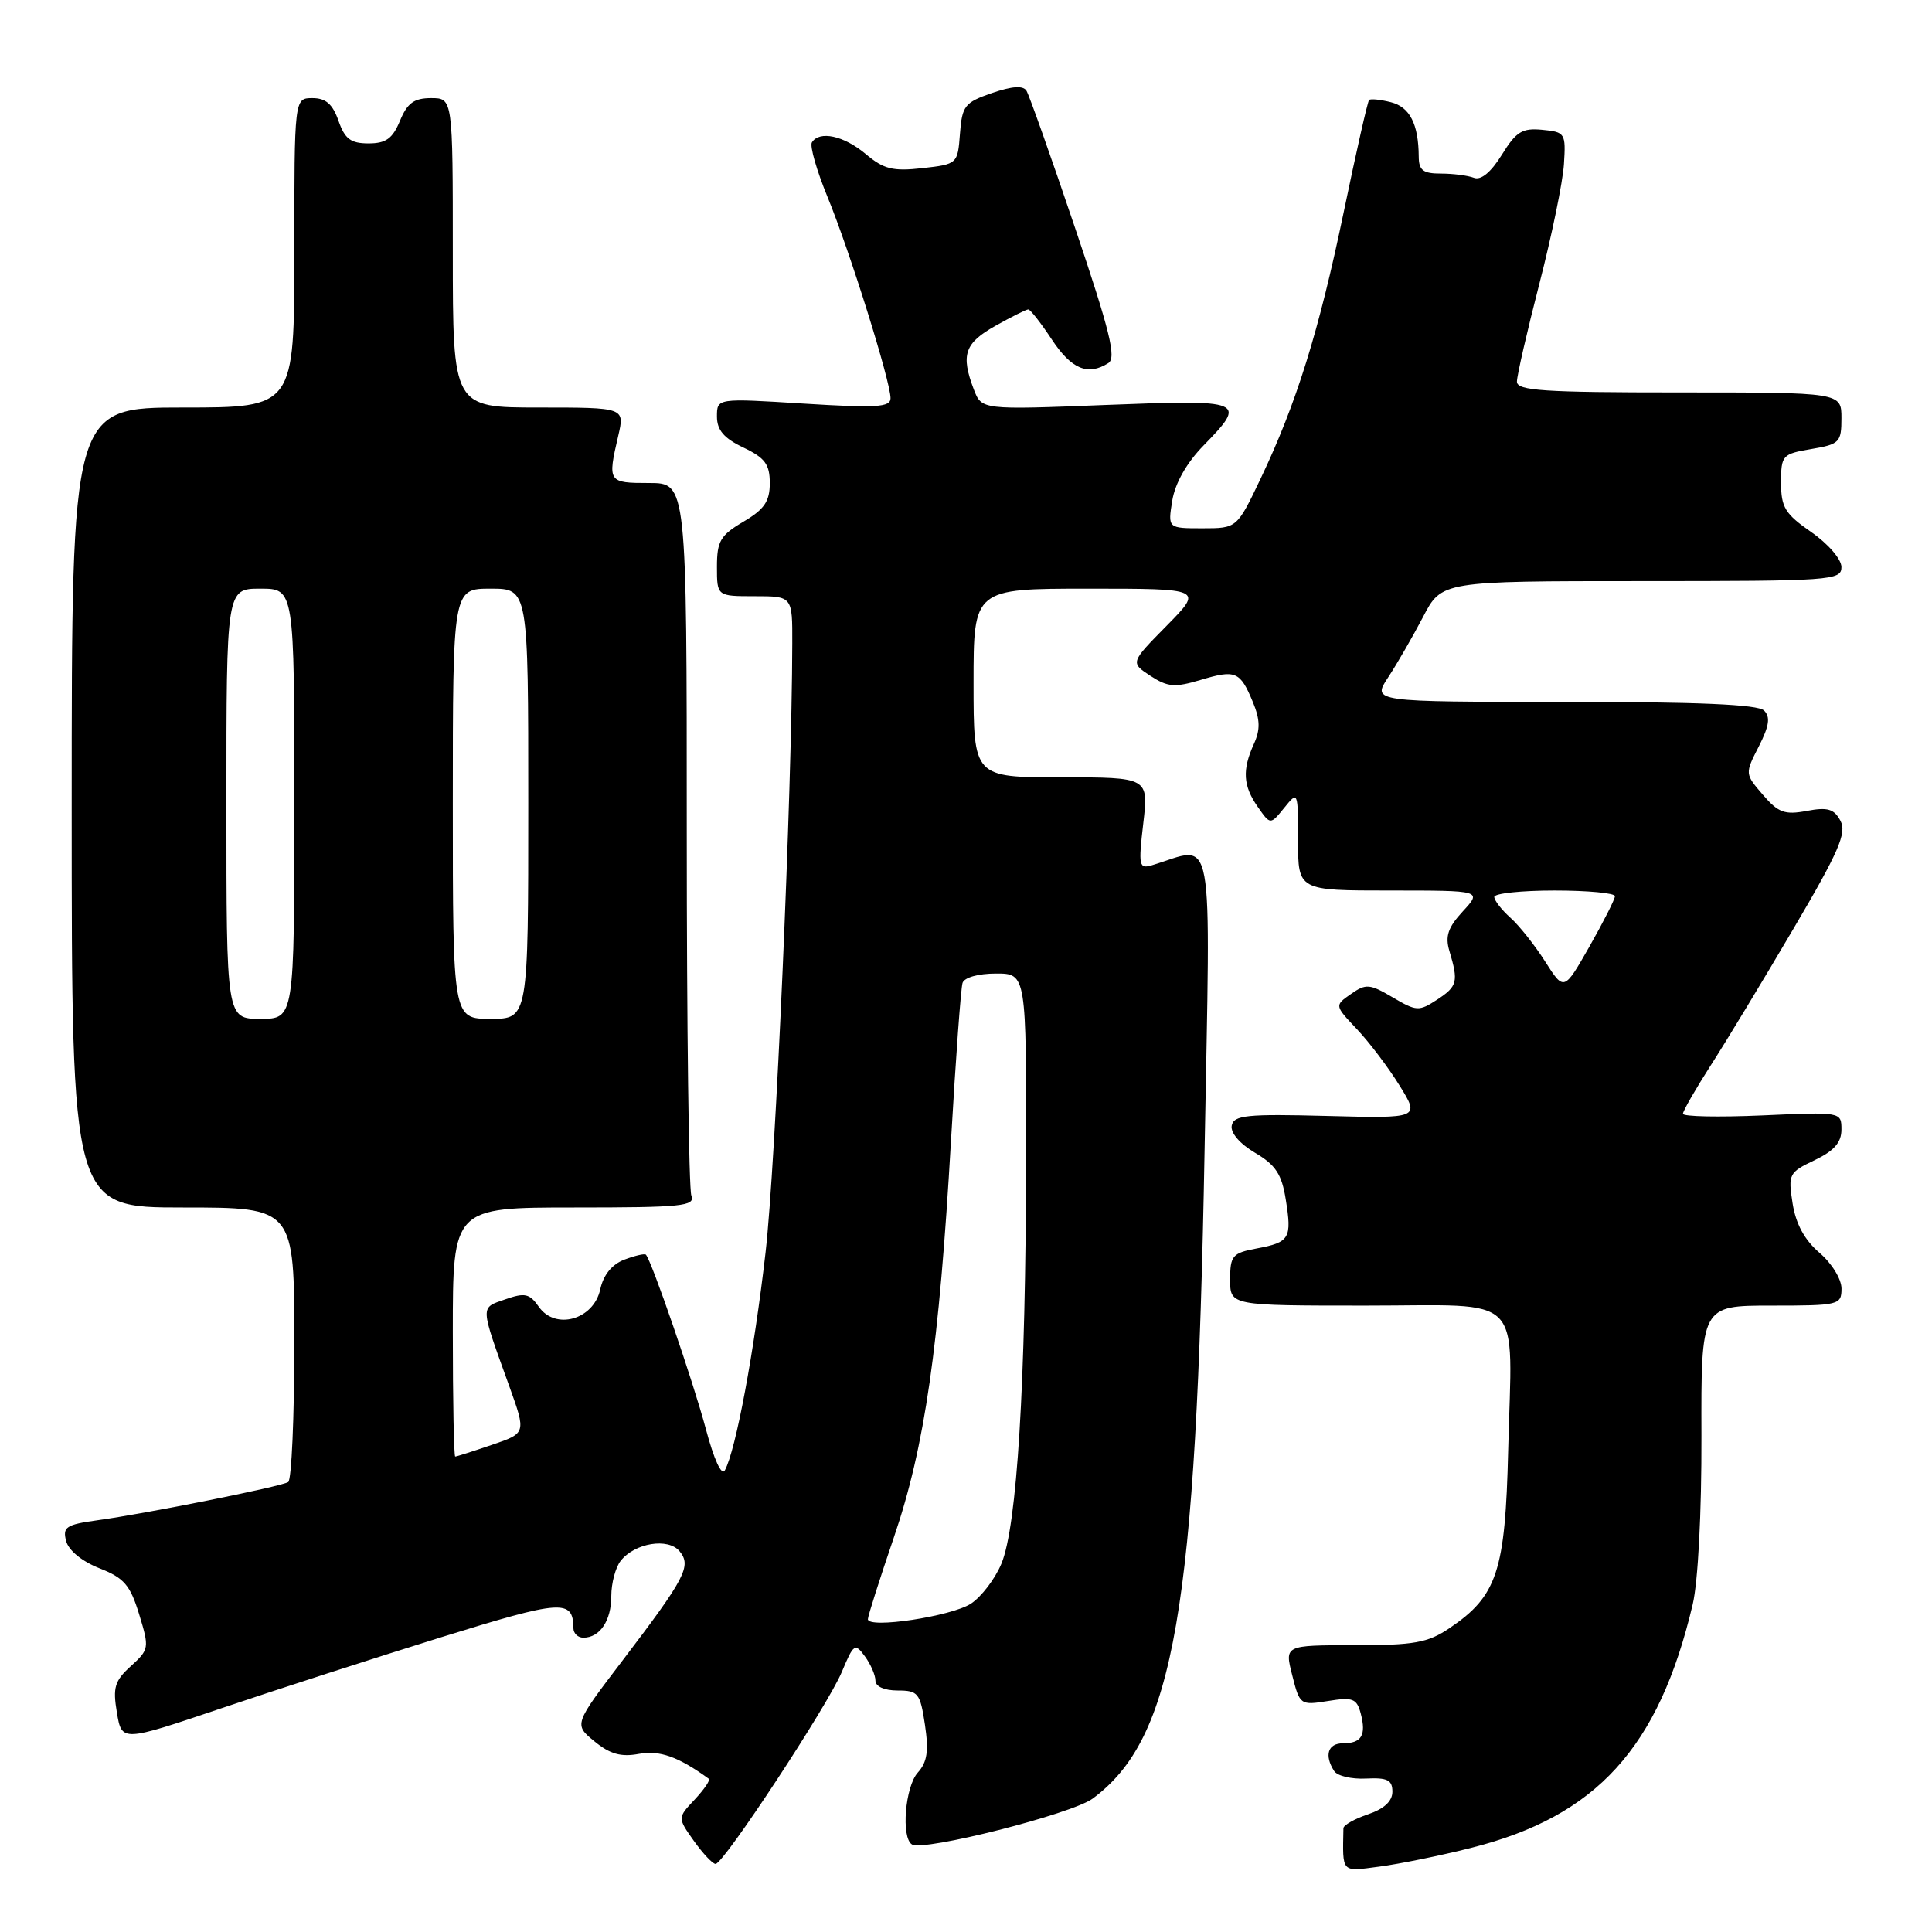 <?xml version="1.0" encoding="UTF-8" standalone="no"?>
<!DOCTYPE svg PUBLIC "-//W3C//DTD SVG 1.1//EN" "http://www.w3.org/Graphics/SVG/1.1/DTD/svg11.dtd" >
<svg xmlns="http://www.w3.org/2000/svg" xmlns:xlink="http://www.w3.org/1999/xlink" version="1.1" viewBox="0 0 256 256">
 <g >
 <path fill="currentColor"
d=" M 194.91 244.86 C 211.54 240.68 219.79 231.62 224.29 212.60 C 225.00 209.59 225.48 200.42 225.45 190.25 C 225.40 173.00 225.40 173.00 234.70 173.00 C 243.68 173.00 244.00 172.92 244.01 170.75 C 244.01 169.49 242.73 167.40 241.09 166.00 C 239.12 164.31 237.96 162.19 237.53 159.46 C 236.92 155.58 237.04 155.35 240.45 153.73 C 243.03 152.49 244.00 151.39 244.00 149.68 C 244.00 147.33 243.99 147.33 233.50 147.80 C 227.72 148.05 223.00 147.96 223.00 147.58 C 223.00 147.21 224.65 144.34 226.66 141.20 C 228.68 138.07 233.61 129.92 237.62 123.10 C 243.66 112.85 244.73 110.37 243.87 108.76 C 243.03 107.18 242.17 106.93 239.41 107.45 C 236.49 108.00 235.63 107.69 233.59 105.31 C 231.20 102.54 231.20 102.52 233.05 98.91 C 234.43 96.19 234.61 95.01 233.75 94.15 C 232.94 93.34 224.96 93.00 207.20 93.00 C 181.80 93.00 181.80 93.00 183.94 89.75 C 185.12 87.96 187.19 84.36 188.56 81.75 C 191.03 77.00 191.03 77.00 217.52 77.00 C 242.69 77.00 244.00 76.91 244.00 75.14 C 244.00 74.09 242.24 72.06 240.00 70.50 C 236.53 68.09 236.00 67.23 236.00 63.95 C 236.00 60.33 236.16 60.15 240.00 59.50 C 243.75 58.87 244.00 58.61 244.00 55.41 C 244.00 52.00 244.00 52.00 222.50 52.00 C 204.51 52.00 201.00 51.77 201.00 50.57 C 201.00 49.78 202.34 43.93 203.98 37.57 C 205.62 31.21 207.08 24.10 207.23 21.75 C 207.49 17.65 207.39 17.49 204.37 17.20 C 201.70 16.94 200.90 17.43 199.00 20.51 C 197.55 22.84 196.24 23.92 195.30 23.56 C 194.49 23.25 192.52 23.00 190.92 23.00 C 188.56 23.00 188.00 22.57 187.99 20.75 C 187.96 16.42 186.80 14.17 184.29 13.54 C 182.90 13.19 181.61 13.06 181.41 13.25 C 181.22 13.44 179.71 20.10 178.06 28.05 C 174.75 43.96 171.78 53.48 167.03 63.44 C 163.90 70.00 163.90 70.00 159.32 70.00 C 154.74 70.00 154.74 70.00 155.33 66.33 C 155.71 64.02 157.24 61.32 159.47 59.04 C 165.29 53.07 164.95 52.94 146.53 53.66 C 130.07 54.31 130.07 54.31 129.03 51.59 C 127.29 47.01 127.81 45.47 131.89 43.18 C 134.02 41.98 135.99 41.00 136.25 41.00 C 136.52 41.00 137.93 42.80 139.38 45.00 C 141.98 48.92 144.15 49.83 146.86 48.11 C 147.95 47.42 147.08 43.90 142.44 30.16 C 139.26 20.76 136.37 12.60 136.01 12.02 C 135.57 11.31 134.11 11.41 131.43 12.33 C 127.82 13.58 127.48 14.02 127.20 17.72 C 126.90 21.72 126.86 21.76 122.23 22.28 C 118.30 22.72 117.10 22.42 114.70 20.40 C 111.81 17.97 108.57 17.27 107.58 18.87 C 107.28 19.35 108.22 22.62 109.66 26.12 C 112.58 33.22 118.00 50.53 118.00 52.76 C 118.00 53.97 116.16 54.08 106.50 53.48 C 95.00 52.76 95.00 52.76 95.00 55.19 C 95.00 56.99 95.92 58.07 98.50 59.30 C 101.37 60.67 102.00 61.52 102.00 64.02 C 102.00 66.44 101.28 67.49 98.50 69.13 C 95.45 70.93 95.00 71.70 95.00 75.10 C 95.00 79.00 95.00 79.00 100.00 79.00 C 105.00 79.00 105.00 79.00 104.98 85.25 C 104.94 105.09 102.77 154.38 101.44 165.96 C 99.93 179.14 97.50 192.15 96.05 194.82 C 95.62 195.62 94.61 193.41 93.52 189.32 C 91.87 183.12 86.32 166.98 85.58 166.25 C 85.41 166.08 84.13 166.38 82.73 166.91 C 81.08 167.54 79.95 168.93 79.53 170.87 C 78.65 174.87 73.59 176.29 71.40 173.16 C 70.17 171.40 69.55 171.26 66.95 172.17 C 63.60 173.34 63.57 172.83 67.49 183.70 C 69.72 189.91 69.72 189.91 65.18 191.45 C 62.69 192.30 60.50 193.00 60.32 193.00 C 60.14 193.00 60.00 185.57 60.00 176.50 C 60.00 160.00 60.00 160.00 76.11 160.00 C 90.38 160.00 92.15 159.82 91.61 158.42 C 91.27 157.55 91.00 135.95 91.00 110.42 C 91.00 64.00 91.00 64.00 86.00 64.00 C 80.57 64.00 80.49 63.89 81.92 57.75 C 82.79 54.00 82.79 54.00 71.39 54.00 C 60.00 54.00 60.00 54.00 60.00 33.50 C 60.00 13.00 60.00 13.00 57.12 13.00 C 54.87 13.00 53.97 13.65 53.00 16.00 C 52.02 18.37 51.14 19.00 48.83 19.00 C 46.47 19.00 45.69 18.41 44.85 16.00 C 44.08 13.79 43.17 13.00 41.40 13.00 C 39.00 13.00 39.00 13.00 39.00 33.50 C 39.00 54.00 39.00 54.00 24.25 54.00 C 9.50 54.00 9.50 54.00 9.50 107.00 C 9.50 160.00 9.50 160.00 24.25 160.00 C 39.00 160.00 39.00 160.00 39.00 177.94 C 39.00 187.81 38.63 196.11 38.19 196.38 C 37.21 196.99 19.36 200.56 12.86 201.45 C 8.76 202.02 8.28 202.34 8.76 204.19 C 9.09 205.44 10.86 206.89 13.17 207.80 C 16.44 209.08 17.25 210.02 18.44 213.91 C 19.80 218.37 19.77 218.56 17.34 220.77 C 15.19 222.72 14.93 223.60 15.49 226.93 C 16.14 230.81 16.14 230.81 29.32 226.36 C 36.57 223.91 49.67 219.68 58.44 216.95 C 74.49 211.97 75.94 211.87 75.98 215.75 C 75.99 216.44 76.58 217.00 77.30 217.00 C 79.49 217.00 81.00 214.75 81.00 211.49 C 81.00 209.78 81.56 207.68 82.25 206.81 C 84.13 204.44 88.53 203.73 90.04 205.54 C 91.66 207.50 90.84 209.06 82.42 220.12 C 76.04 228.50 76.04 228.50 78.77 230.74 C 80.83 232.43 82.28 232.84 84.65 232.40 C 87.41 231.89 89.91 232.78 93.92 235.70 C 94.15 235.87 93.31 237.10 92.06 238.44 C 89.77 240.87 89.77 240.87 91.95 243.94 C 93.15 245.62 94.44 246.99 94.82 246.98 C 95.89 246.96 109.71 225.94 111.55 221.53 C 113.11 217.80 113.29 217.68 114.60 219.47 C 115.37 220.52 116.00 221.97 116.00 222.69 C 116.00 223.47 117.18 224.00 118.94 224.00 C 121.66 224.00 121.93 224.34 122.56 228.54 C 123.08 232.03 122.86 233.49 121.62 234.87 C 119.93 236.73 119.38 243.50 120.84 244.40 C 122.37 245.35 142.05 240.36 144.79 238.32 C 155.59 230.33 158.52 213.37 159.61 152.57 C 160.40 108.45 161.07 112.13 152.64 114.65 C 150.92 115.16 150.83 114.75 151.49 109.10 C 152.20 103.00 152.20 103.00 140.60 103.00 C 129.00 103.00 129.00 103.00 129.00 90.50 C 129.00 78.00 129.00 78.00 144.21 78.00 C 159.42 78.00 159.42 78.00 154.60 82.90 C 149.77 87.80 149.77 87.80 152.43 89.55 C 154.72 91.04 155.65 91.12 159.07 90.10 C 163.73 88.70 164.32 88.95 166.01 93.02 C 166.98 95.37 167.01 96.68 166.14 98.59 C 164.58 102.03 164.71 104.14 166.67 106.93 C 168.33 109.31 168.33 109.31 170.17 107.04 C 171.99 104.79 172.00 104.82 172.00 111.39 C 172.00 118.00 172.00 118.00 184.19 118.00 C 196.37 118.00 196.37 118.00 193.84 120.75 C 191.87 122.88 191.47 124.06 192.05 126.00 C 193.27 130.08 193.12 130.69 190.44 132.45 C 188.02 134.03 187.70 134.02 184.53 132.15 C 181.49 130.36 180.99 130.32 179.01 131.71 C 176.83 133.23 176.83 133.23 179.80 136.37 C 181.43 138.09 183.97 141.45 185.45 143.84 C 188.14 148.19 188.14 148.19 175.83 147.87 C 165.19 147.59 163.48 147.77 163.21 149.15 C 163.03 150.10 164.28 151.56 166.30 152.75 C 169.03 154.36 169.84 155.59 170.37 158.94 C 171.20 164.10 170.90 164.61 166.51 165.43 C 163.30 166.03 163.00 166.39 163.00 169.55 C 163.00 173.00 163.00 173.00 180.98 173.00 C 202.32 173.00 200.36 171.00 199.84 192.20 C 199.46 208.22 198.38 211.48 192.05 215.75 C 189.18 217.68 187.39 218.00 179.46 218.00 C 170.21 218.00 170.21 218.00 171.23 221.99 C 172.22 225.92 172.30 225.98 175.98 225.39 C 179.27 224.86 179.78 225.06 180.31 227.07 C 181.06 229.93 180.41 231.00 177.94 231.00 C 175.95 231.00 175.45 232.59 176.78 234.67 C 177.19 235.32 179.09 235.77 181.01 235.67 C 183.84 235.53 184.50 235.86 184.50 237.41 C 184.50 238.67 183.40 239.69 181.26 240.41 C 179.49 241.01 178.02 241.84 178.01 242.25 C 177.90 248.25 177.66 248.01 182.75 247.34 C 185.36 247.00 190.84 245.89 194.91 244.86 Z  M 115.00 214.55 C 115.00 214.14 116.56 209.24 118.46 203.66 C 122.55 191.66 124.44 178.52 126.02 151.00 C 126.64 140.28 127.32 130.94 127.54 130.25 C 127.77 129.52 129.62 129.00 131.97 129.00 C 136.00 129.00 136.00 129.00 135.96 153.75 C 135.92 183.40 134.76 202.23 132.69 207.20 C 131.85 209.21 130.04 211.58 128.66 212.49 C 126.07 214.18 115.00 215.85 115.00 214.55 Z  M 30.00 106.50 C 30.00 78.00 30.00 78.00 34.50 78.00 C 39.00 78.00 39.00 78.00 39.00 106.50 C 39.00 135.00 39.00 135.00 34.50 135.00 C 30.00 135.00 30.00 135.00 30.00 106.50 Z  M 60.00 106.50 C 60.00 78.00 60.00 78.00 65.00 78.00 C 70.00 78.00 70.00 78.00 70.00 106.50 C 70.00 135.00 70.00 135.00 65.00 135.00 C 60.00 135.00 60.00 135.00 60.00 106.50 Z  M 204.75 127.42 C 203.38 125.26 201.30 122.64 200.13 121.60 C 198.96 120.55 198.00 119.31 198.00 118.85 C 198.00 118.38 201.60 118.00 206.00 118.00 C 210.40 118.00 213.99 118.34 213.99 118.75 C 213.98 119.16 212.46 122.16 210.61 125.42 C 207.24 131.33 207.24 131.33 204.75 127.42 Z "/>
</g>
</svg>